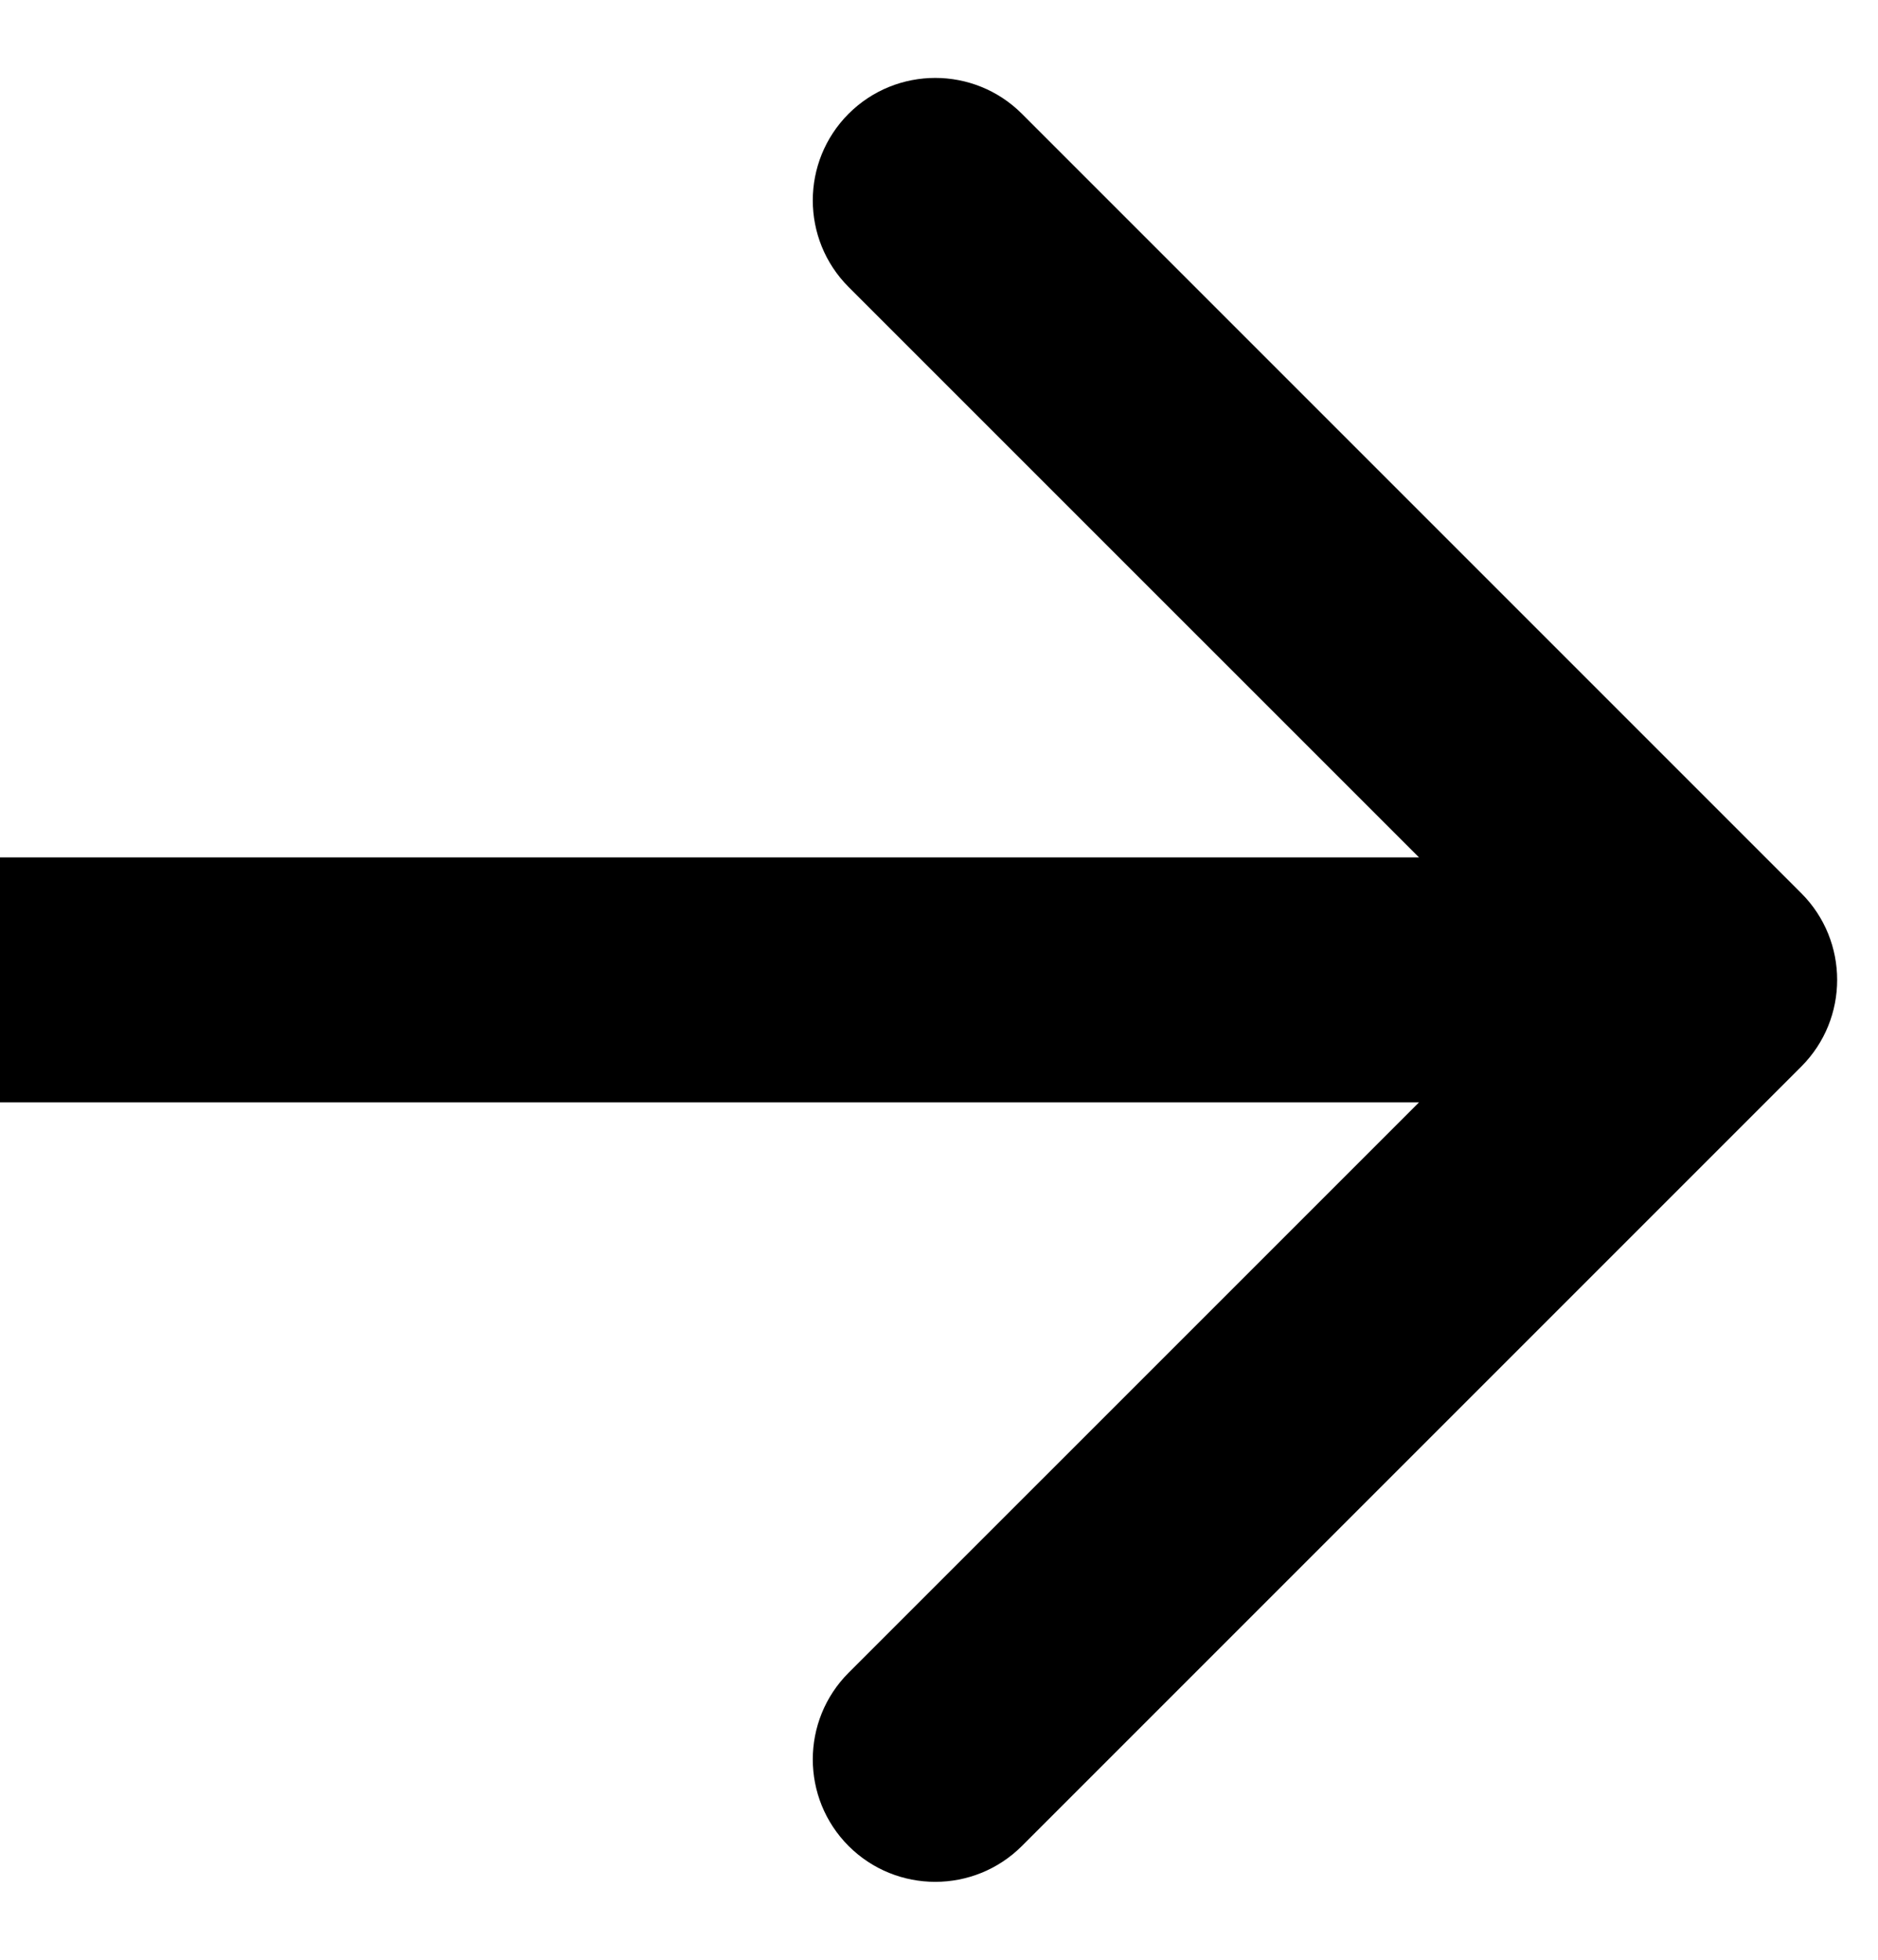 <svg width="23" height="24" viewBox="0 0 23 24" fill="none" xmlns="http://www.w3.org/2000/svg">
<path d="M22.061 13.061C22.646 12.475 22.646 11.525 22.061 10.939L12.515 1.393C11.929 0.808 10.979 0.808 10.393 1.393C9.808 1.979 9.808 2.929 10.393 3.515L18.879 12L10.393 20.485C9.808 21.071 9.808 22.021 10.393 22.607C10.979 23.192 11.929 23.192 12.515 22.607L22.061 13.061ZM0 13.5L21 13.5V10.5L0 10.5L0 13.5Z" fill="black"/>
</svg>
